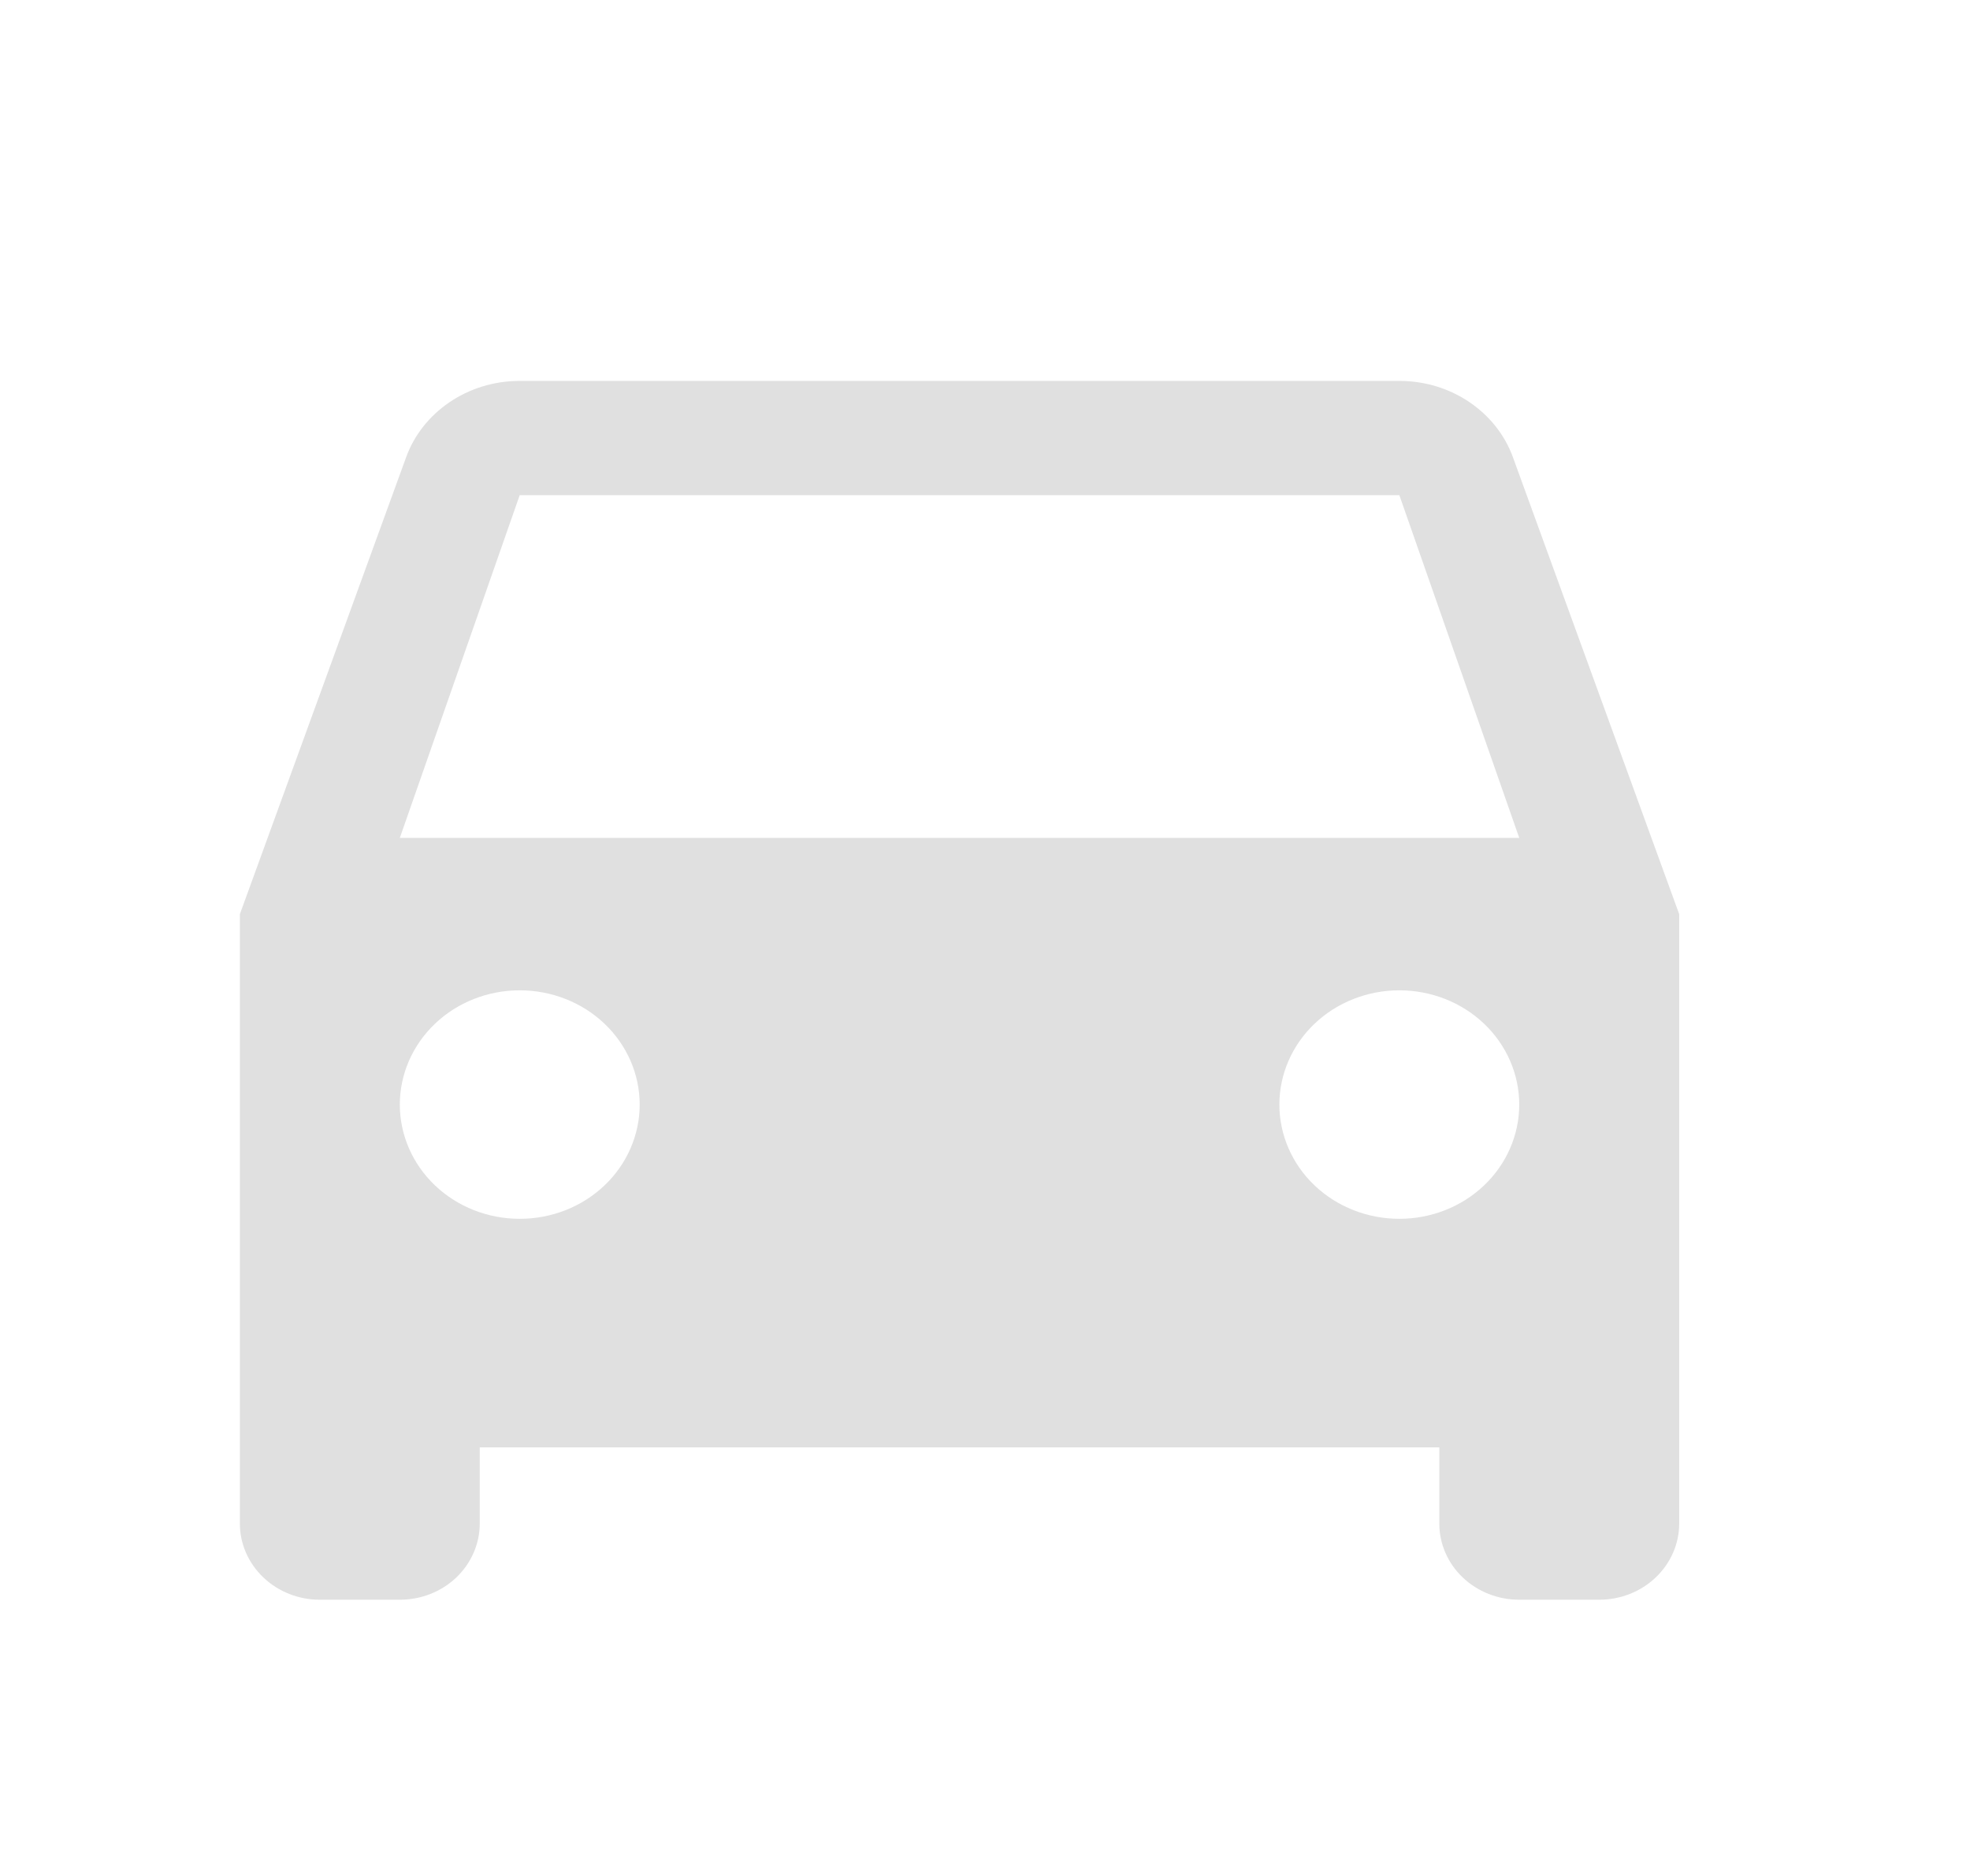 <svg width="21" height="20" viewBox="0 0 21 20" fill="none" xmlns="http://www.w3.org/2000/svg">
<path d="M4.262 8.933L5.54 5.279H14.917L16.195 8.933M14.917 12.994C14.578 12.994 14.252 12.866 14.012 12.637C13.773 12.409 13.638 12.099 13.638 11.776C13.638 11.453 13.773 11.143 14.012 10.915C14.252 10.686 14.578 10.558 14.917 10.558C15.256 10.558 15.581 10.686 15.821 10.915C16.06 11.143 16.195 11.453 16.195 11.776C16.195 12.099 16.06 12.409 15.821 12.637C15.581 12.866 15.256 12.994 14.917 12.994ZM5.54 12.994C5.201 12.994 4.876 12.866 4.636 12.637C4.397 12.409 4.262 12.099 4.262 11.776C4.262 11.453 4.397 11.143 4.636 10.915C4.876 10.686 5.201 10.558 5.54 10.558C5.88 10.558 6.205 10.686 6.445 10.915C6.684 11.143 6.819 11.453 6.819 11.776C6.819 12.099 6.684 12.409 6.445 12.637C6.205 12.866 5.88 12.994 5.54 12.994ZM16.127 4.873C15.956 4.402 15.479 4.061 14.917 4.061H5.54C4.978 4.061 4.501 4.402 4.33 4.873L2.557 9.746V16.243C2.557 16.458 2.647 16.665 2.807 16.817C2.967 16.97 3.183 17.055 3.409 17.055H4.262C4.488 17.055 4.705 16.97 4.865 16.817C5.024 16.665 5.114 16.458 5.114 16.243V15.431H15.343V16.243C15.343 16.458 15.432 16.665 15.592 16.817C15.752 16.97 15.969 17.055 16.195 17.055H17.047C17.274 17.055 17.49 16.97 17.65 16.817C17.81 16.665 17.9 16.458 17.9 16.243V9.746L16.127 4.873Z" fill="#E0E0E0"/>
</svg>

